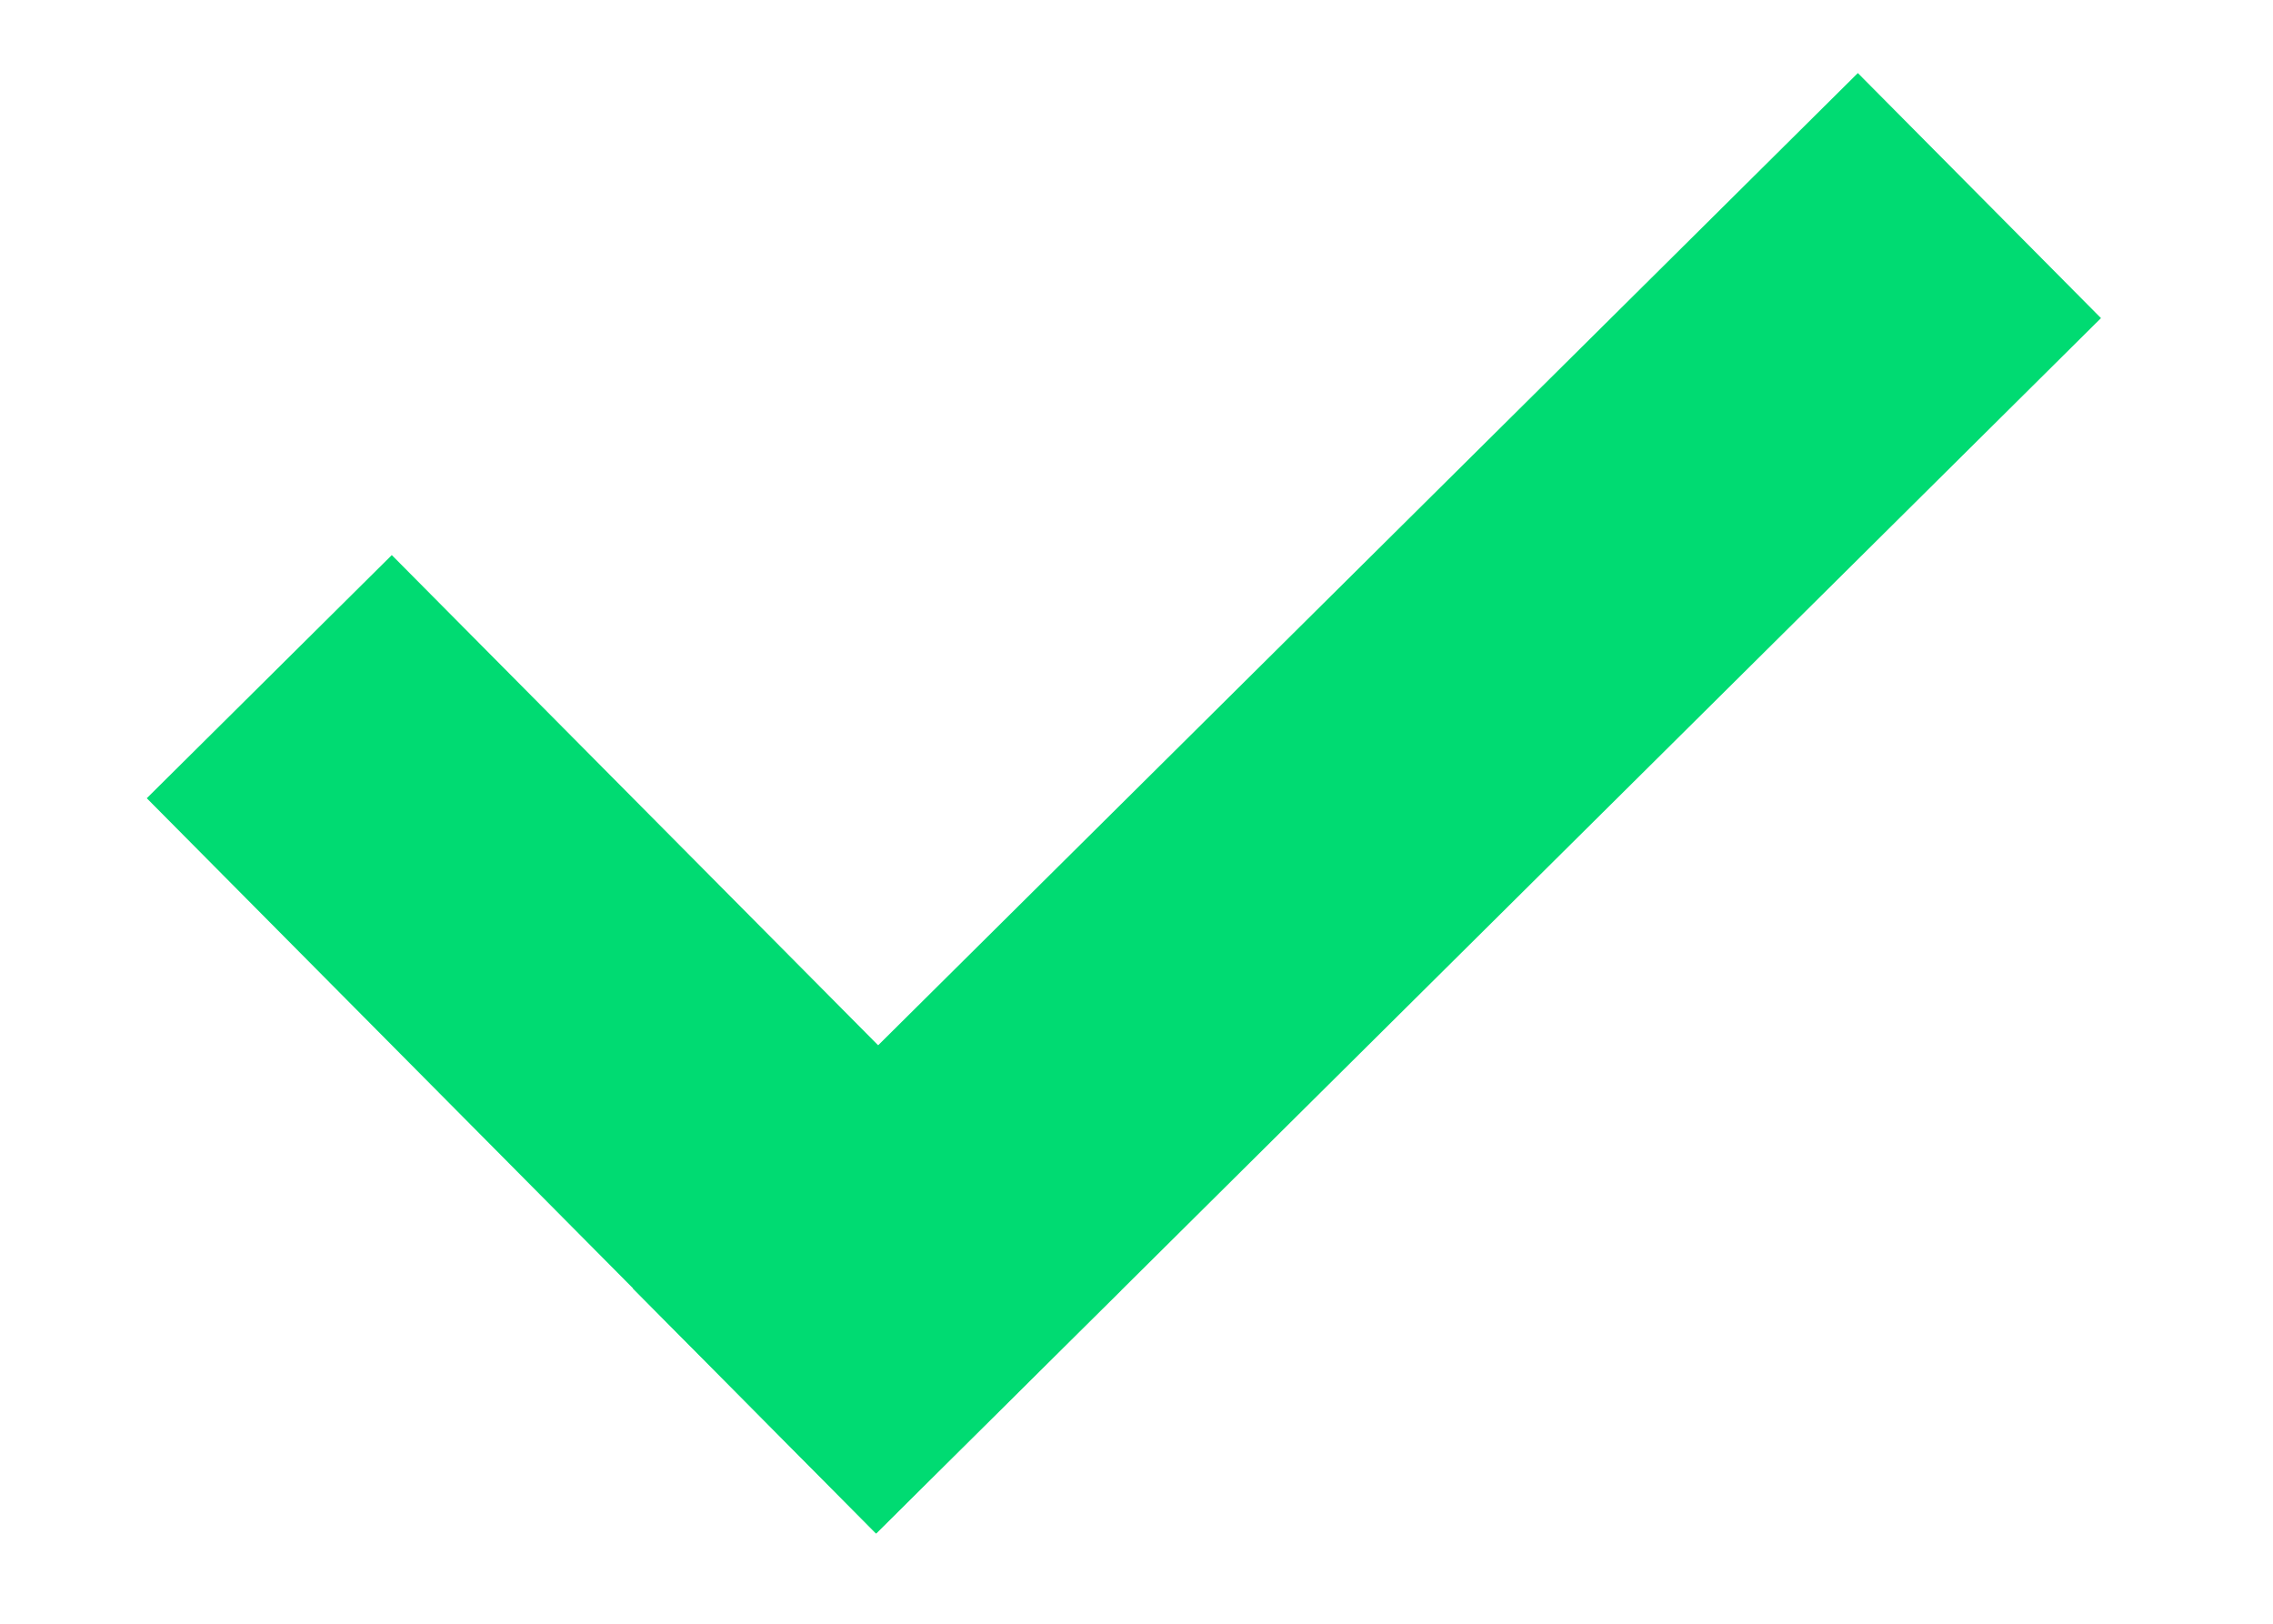 <svg width="14" height="10" viewBox="0 0 14 10" fill="none" xmlns="http://www.w3.org/2000/svg">
<g clip-path="url(#clip0)">
<rect x="11.443" y="0.45" width="2.126" height="10.628" transform="rotate(45.223 11.443 0.45)" fill="#00DB72"/>
<rect x="0.904" y="4.916" width="2.126" height="6.377" transform="rotate(-44.777 0.904 4.916)" fill="#00DB72"/>
</g>
<defs>
<clipPath id="clip0">
<rect width="12.356" height="9.505" fill="white" transform="translate(0.905 0.449)"/>
</clipPath>
</defs>
</svg>

